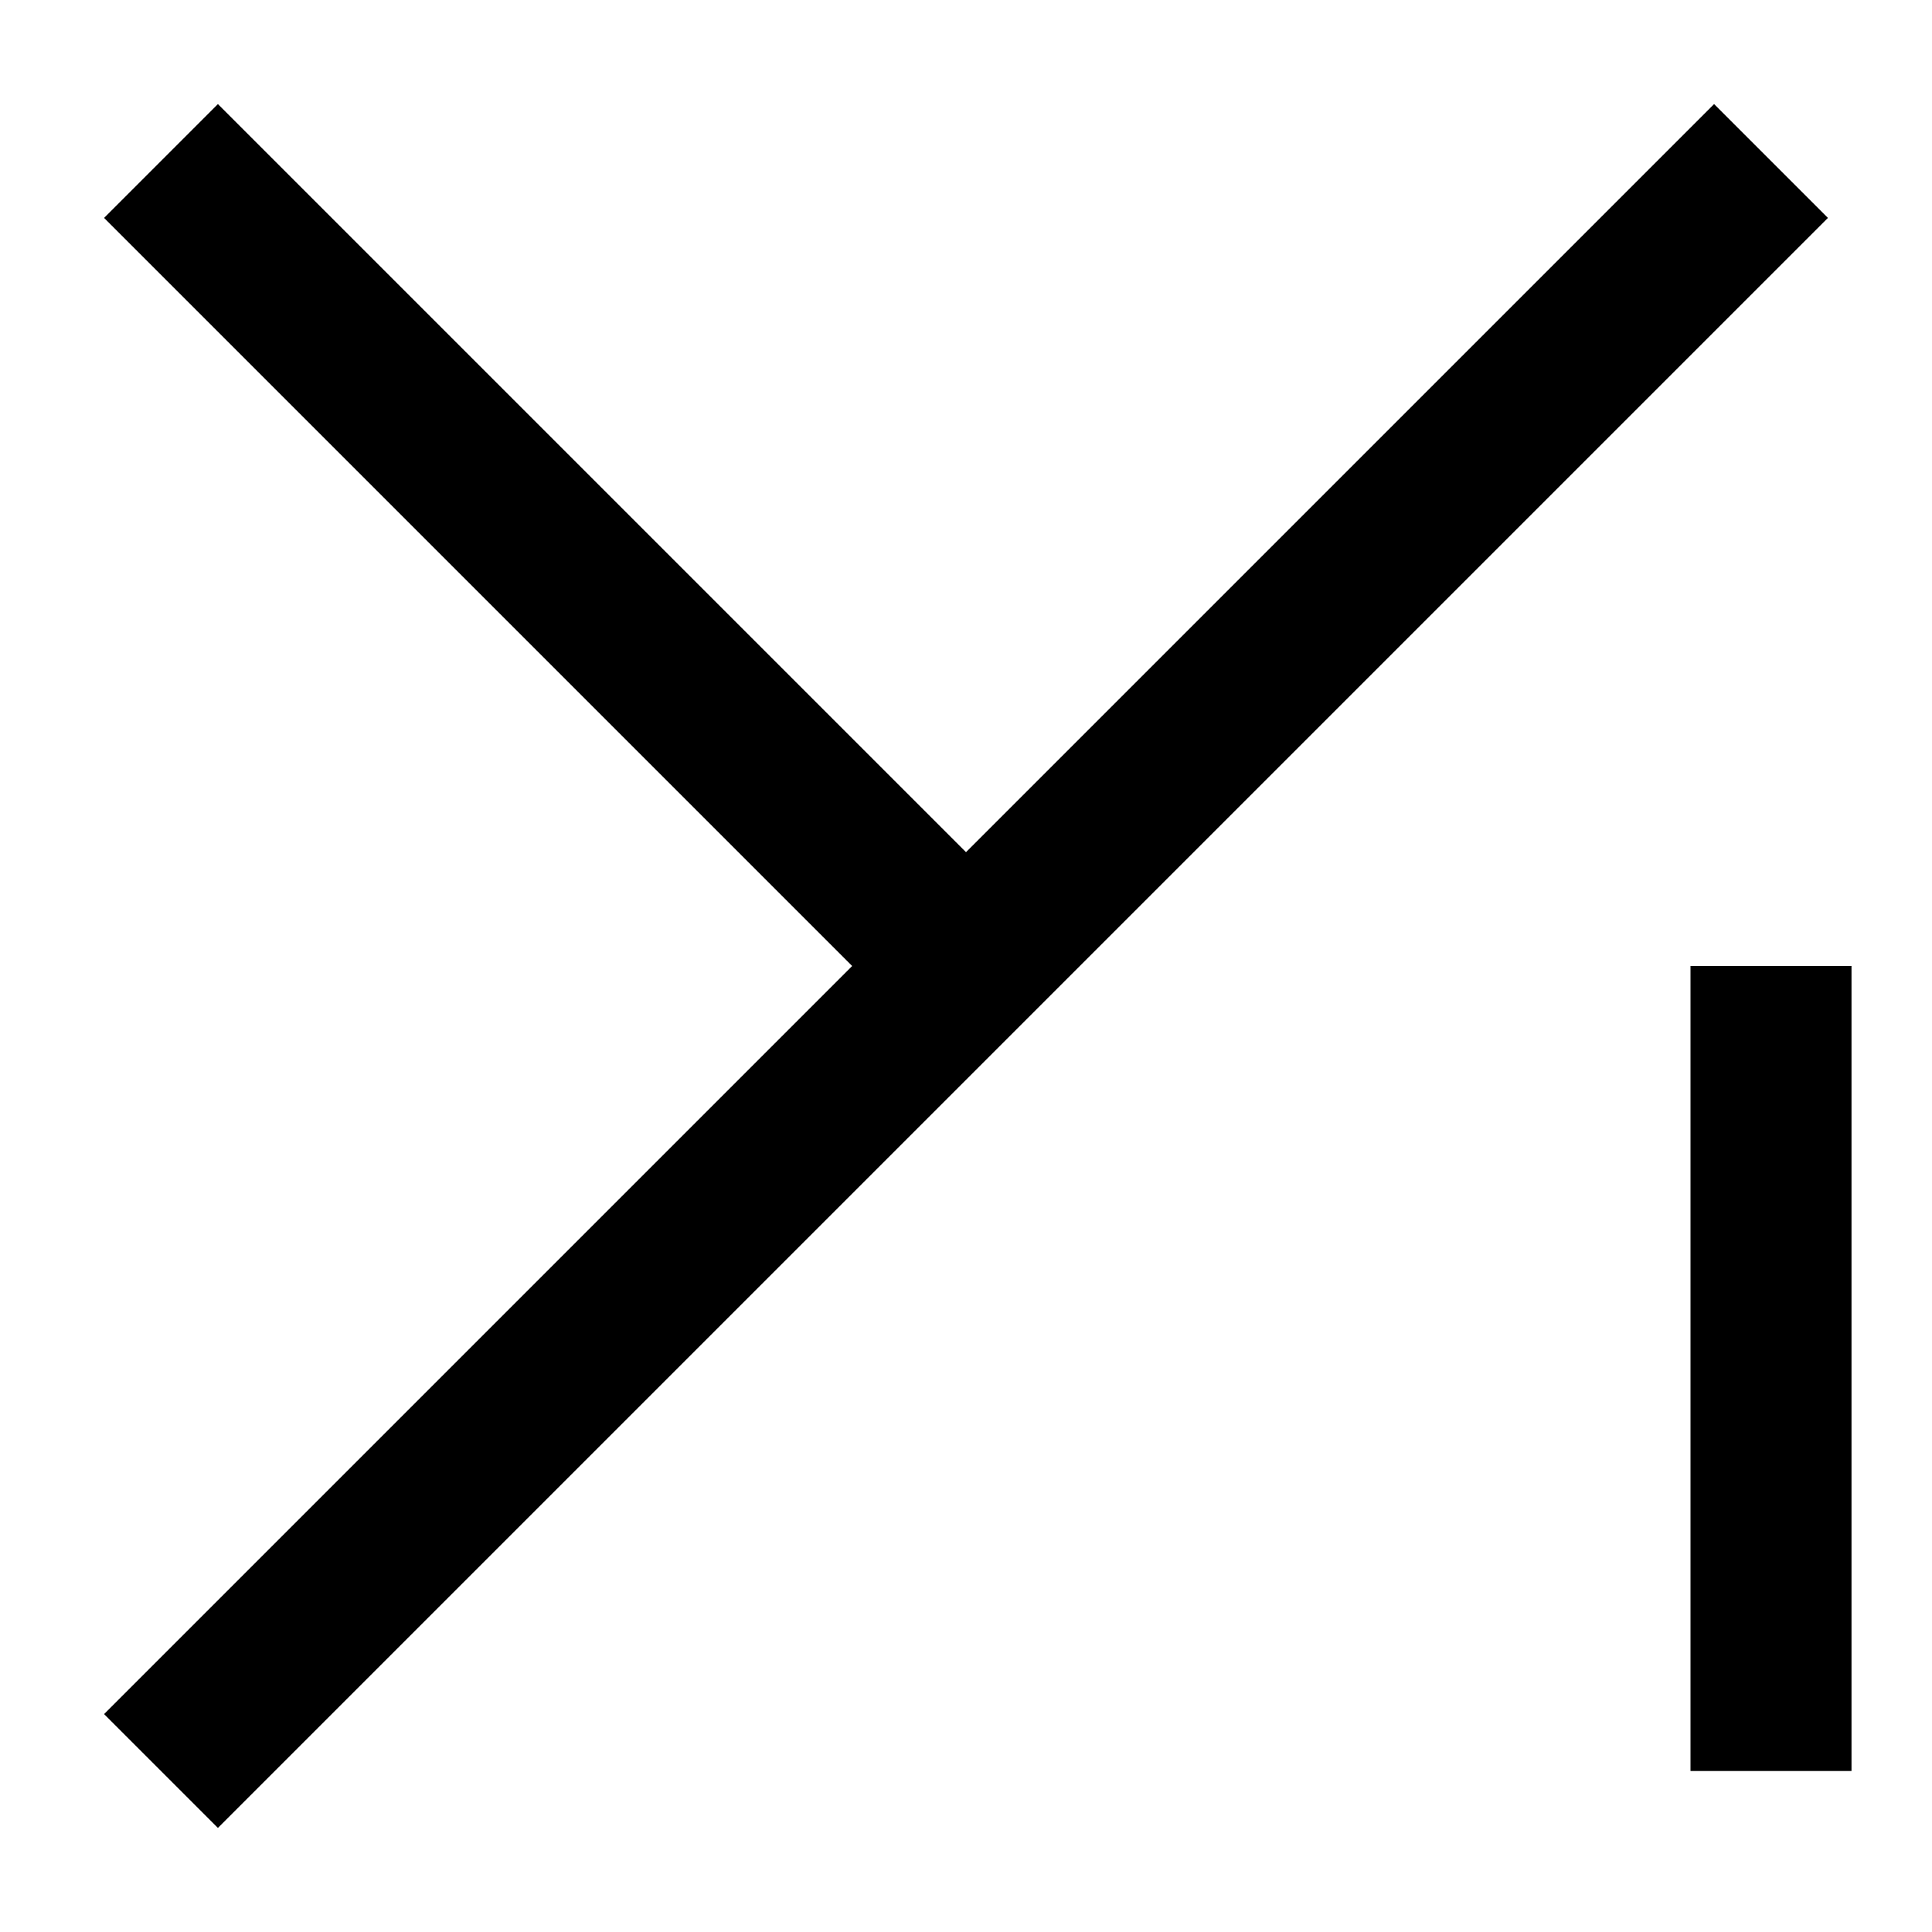 <svg viewport="120 120" width="120" height="120" xmlns="http://www.w3.org/2000/svg"><path d="M110 10 L10 110" style="fill:none;stroke:black;stroke-width:10" /><path d="M60 60 L10 10" style="fill:none;stroke:black;stroke-width:10" /><path d="M110 60 L110 110" style="fill:none;stroke:black;stroke-width:10" /></svg>